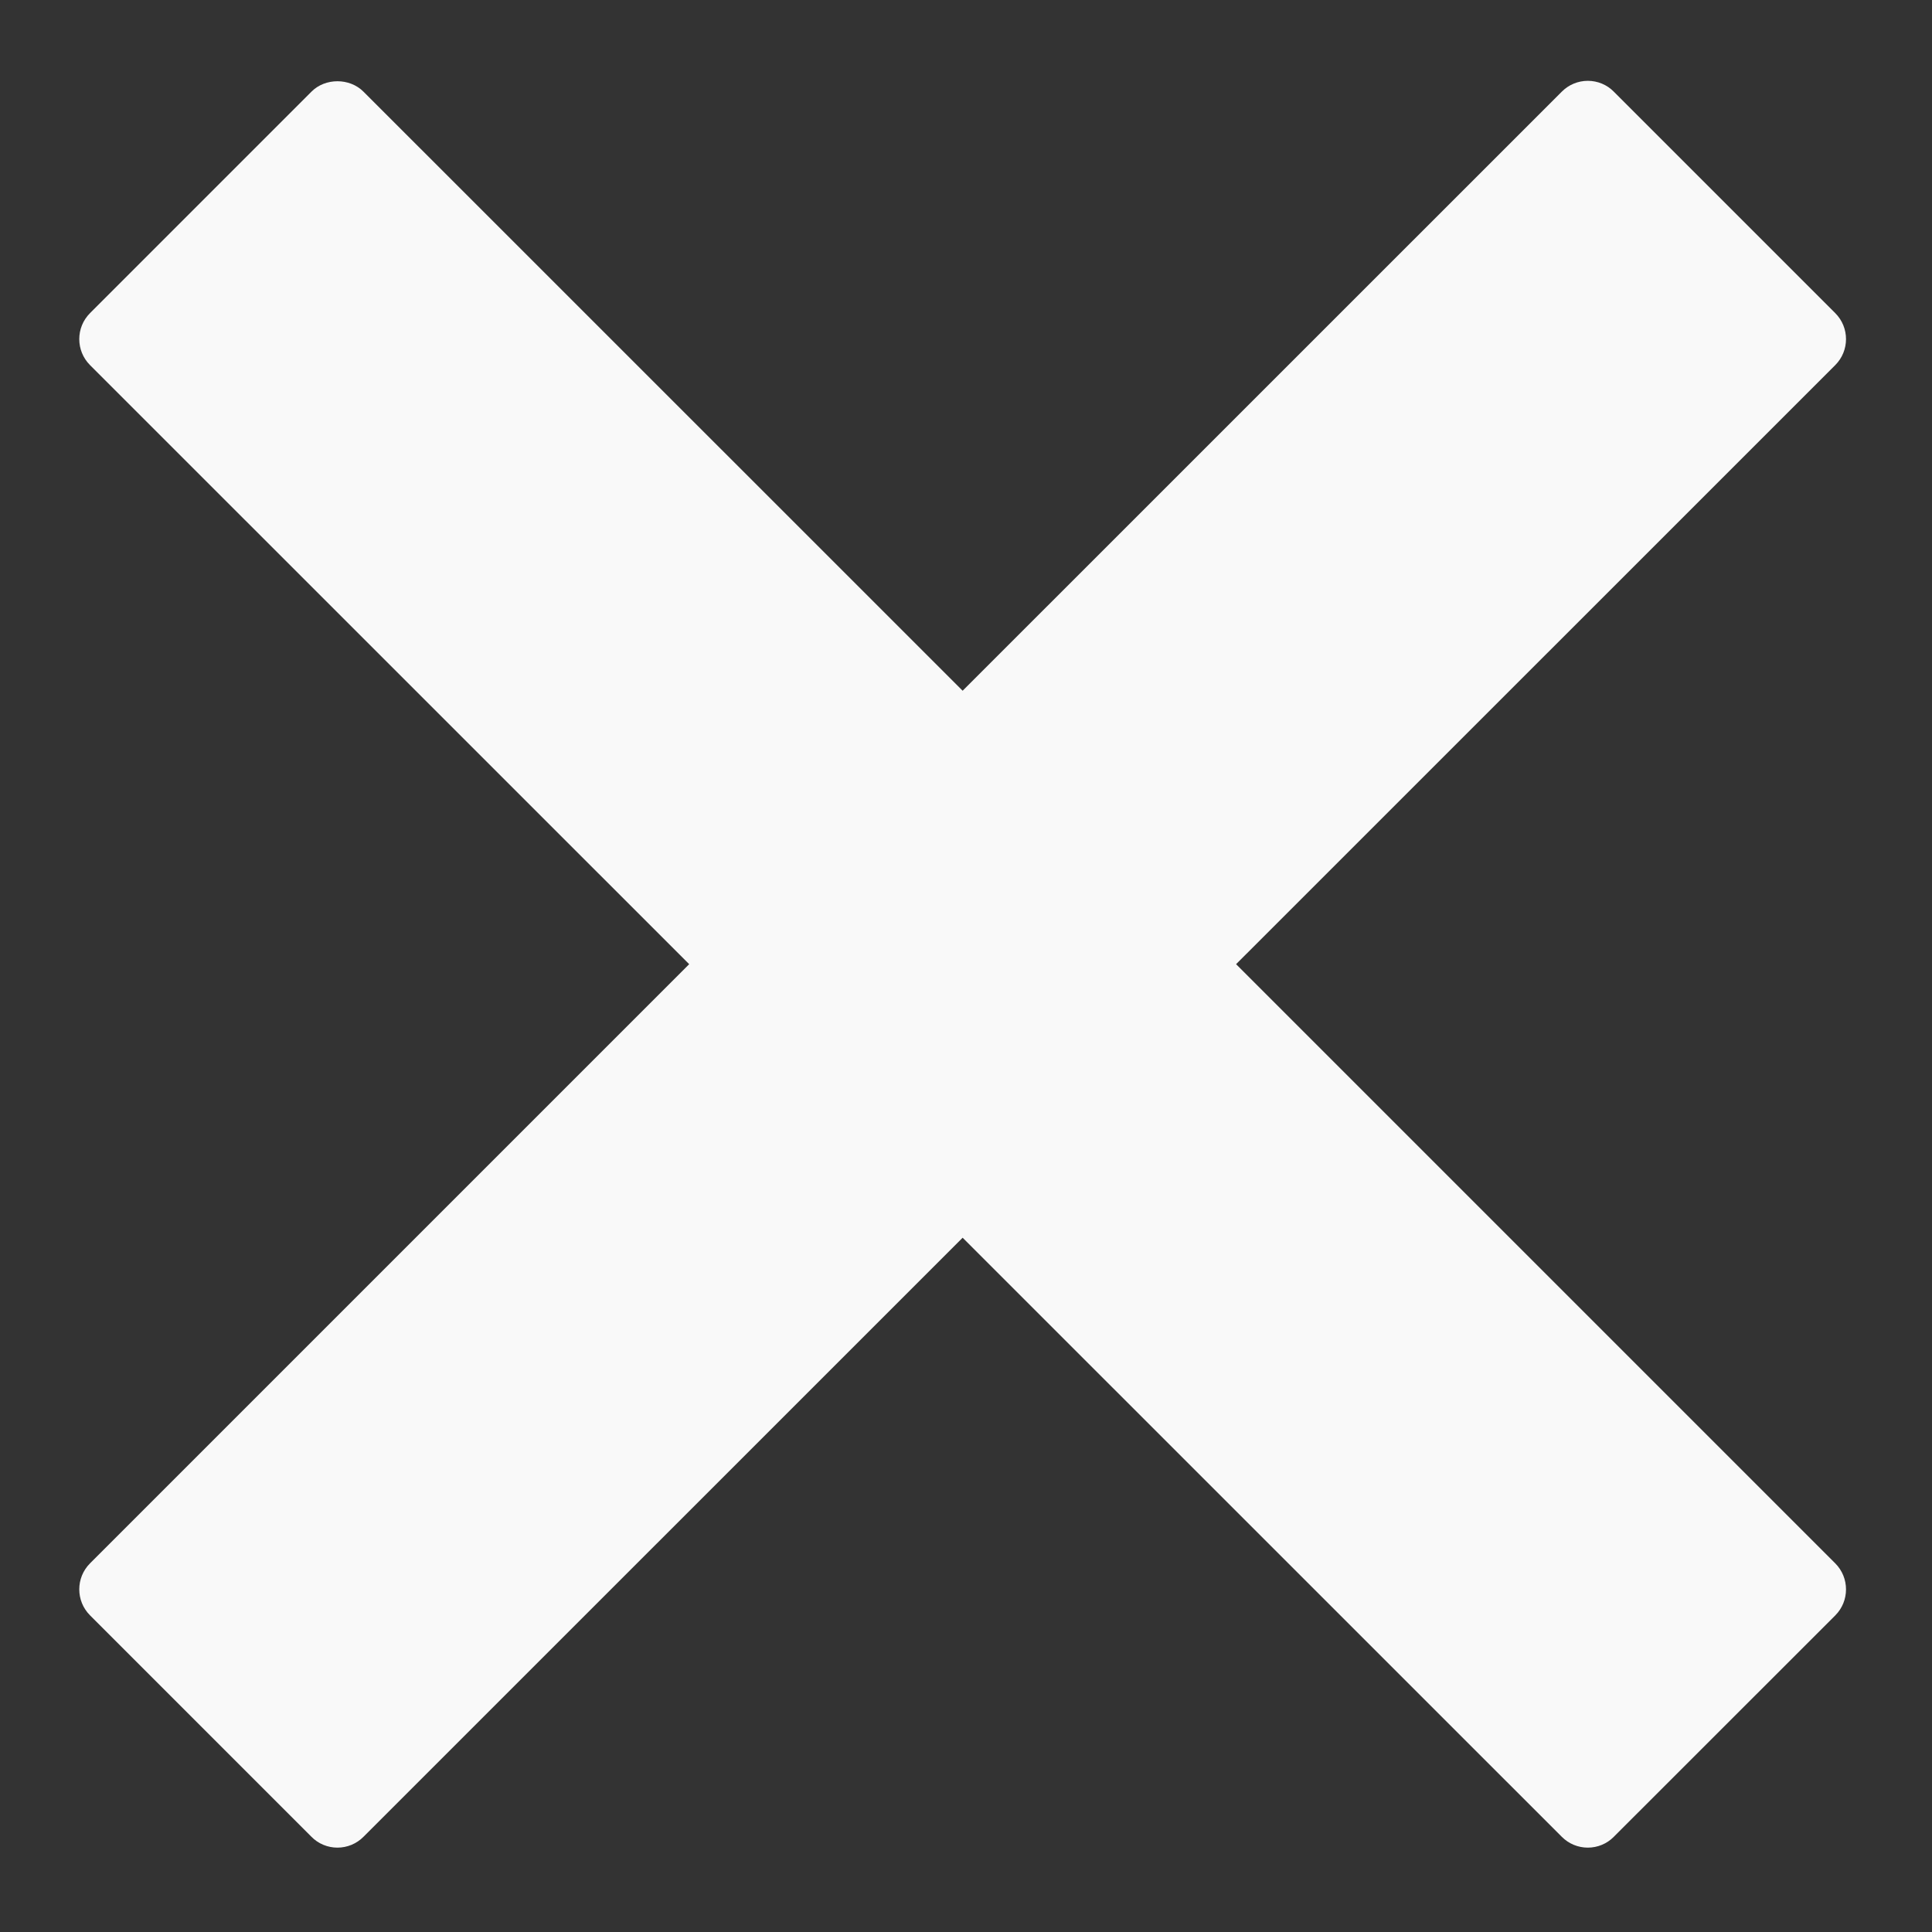 <svg xmlns="http://www.w3.org/2000/svg" xmlns:xlink="http://www.w3.org/1999/xlink" width="500" zoomAndPan="magnify" viewBox="0 0 375 375" height="500" preserveAspectRatio="xMidYMid meet" version="1.0"><rect x="0" y="0" width="375" height="375" fill="#333333" stroke="none"/><defs><clipPath id="87fe3d0e95"><path d="M 15.387 15.703 L 358.887 15.703 L 358.887 358.625 L 15.387 358.625 Z M 15.387 15.703 " clip-rule="nonzero"/></clipPath></defs><g clip-path="url(#87fe3d0e95)"><path fill="#f9f9f9" d="M 239.922 187.148 L 356.215 70.875 C 359.008 68.082 359.008 63.559 356.215 60.77 L 313.242 17.797 C 311.918 16.438 310.086 15.688 308.199 15.688 C 306.297 15.688 304.484 16.438 303.137 17.797 L 186.848 134.07 L 70.555 17.797 C 67.867 15.094 63.121 15.094 60.449 17.797 L 17.48 60.77 C 14.688 63.559 14.688 68.082 17.48 70.875 L 133.77 187.148 L 17.48 303.438 C 14.688 306.23 14.688 310.754 17.48 313.543 L 60.449 356.516 C 61.777 357.875 63.609 358.625 65.492 358.625 C 67.395 358.625 69.211 357.875 70.555 356.516 L 186.848 240.242 L 303.137 356.516 C 304.484 357.875 306.297 358.625 308.199 358.625 C 310.086 358.625 311.918 357.875 313.242 356.516 L 356.215 313.562 C 359.008 310.77 359.008 306.23 356.215 303.438 Z M 239.922 187.148 " fill-opacity="1" fill-rule="nonzero"/></g></svg>